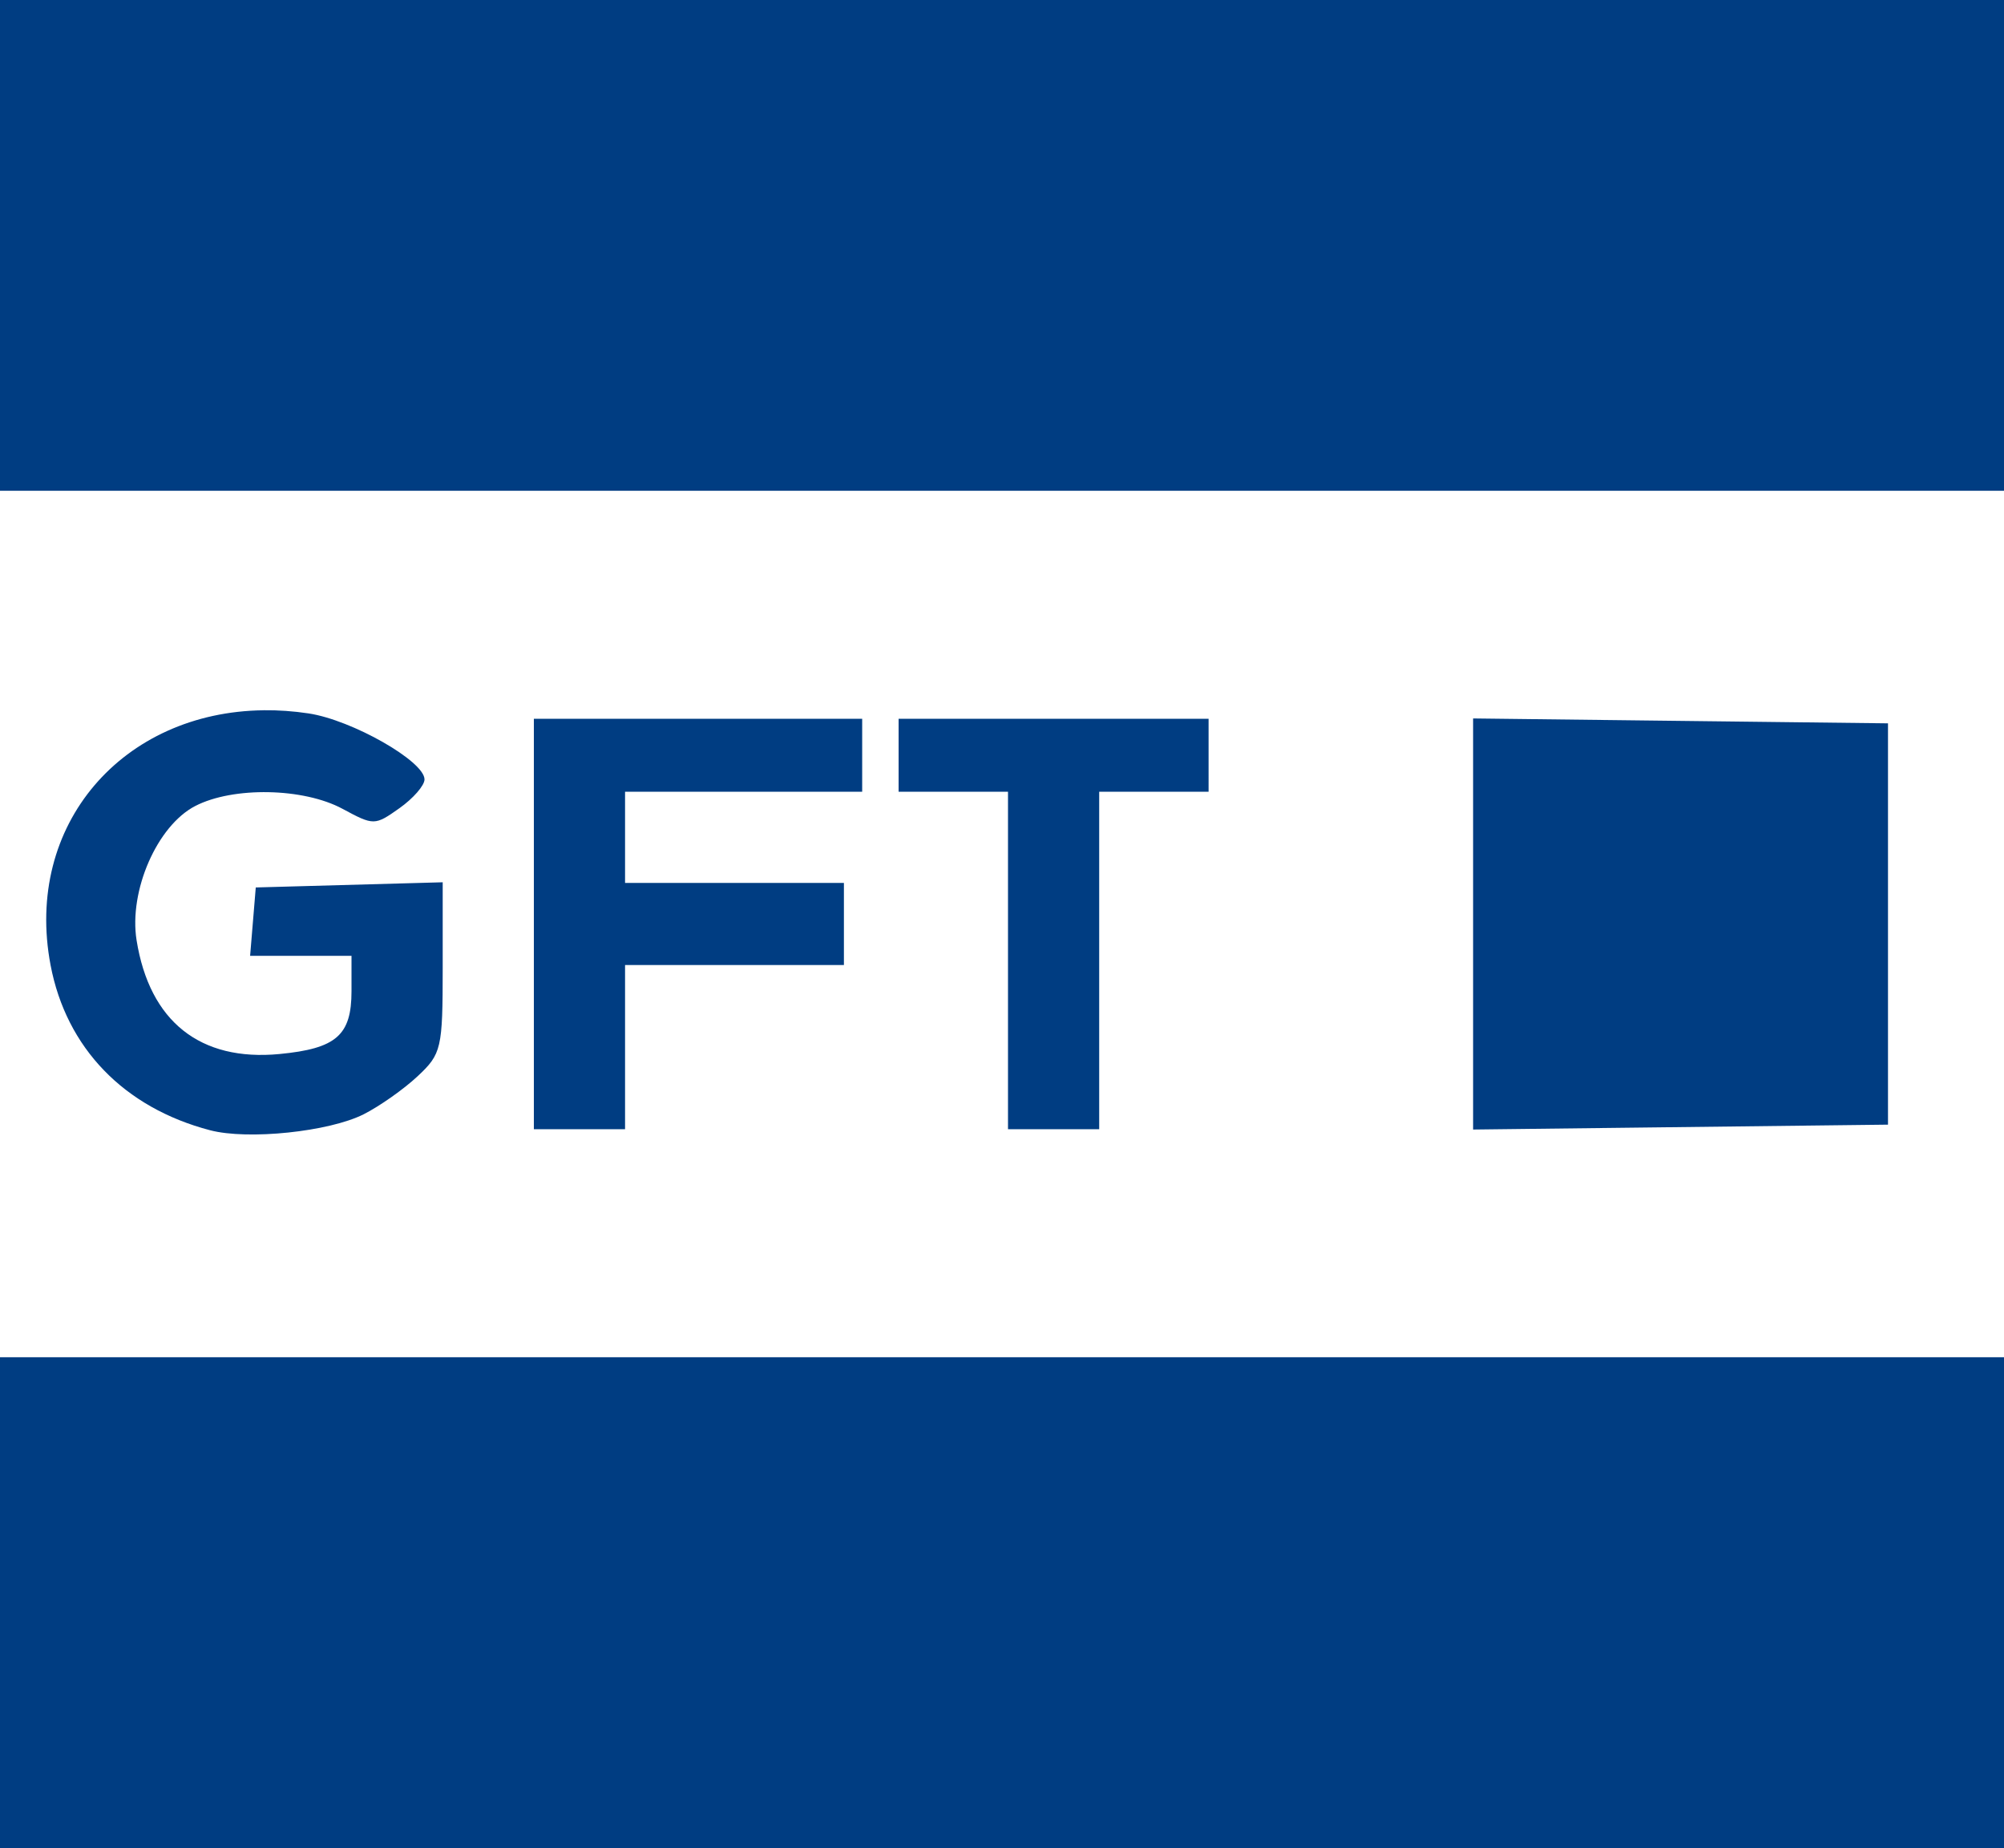 <?xml version="1.0" encoding="UTF-8" standalone="no"?>
<svg
   xmlns:svg="http://www.w3.org/2000/svg"
   xmlns="http://www.w3.org/2000/svg"
   xmlns:sodipodi="http://sodipodi.sourceforge.net/DTD/sodipodi-0.dtd"
   xmlns:inkscape="http://www.inkscape.org/namespaces/inkscape"
   sodipodi:docname="gft.svg"
   inkscape:version="1.1-dev (60faa23c, 2020-06-06)"
   id="svg875"
   version="1.1"
   viewBox="0 0 58.146 53.61"
   height="53.61mm"
   width="58.146mm">
  <defs
     id="defs871" />
  <sodipodi:namedview
     inkscape:window-maximized="0"
     inkscape:window-y="23"
     inkscape:window-x="0"
     inkscape:window-height="1035"
     inkscape:window-width="1252"
     fit-margin-bottom="0"
     fit-margin-right="0"
     fit-margin-left="0"
     fit-margin-top="0"
     showgrid="false"
     inkscape:current-layer="layer1"
     inkscape:document-units="mm"
     inkscape:cy="444.16769"
     inkscape:cx="35.596138"
     inkscape:zoom="0.35"
     inkscape:pageshadow="2"
     inkscape:pageopacity="0.0"
     borderopacity="1.0"
     bordercolor="#666666"
     pagecolor="#ffffff"
     id="base" />
  <g
     transform="translate(-96.415,-30.647)"
     id="layer1"
     inkscape:groupmode="layer"
     inkscape:label="Layer 1">
    <path
       id="rect839"
       style="opacity:0.999;fill:#003d82;fill-opacity:1;fill-rule:evenodd;stroke:#000000;stroke-width:0;stroke-linejoin:round;stroke-miterlimit:4;stroke-dasharray:none"
       d="M 96.415,30.647 V 44.885 H 154.561 V 30.647 Z m 7.649,20.605 c -4.079,0.046 -6.956,3.307 -6.182,7.392 0.456,2.405 2.131,4.138 4.63,4.792 1.1,0.288 3.45,0.043 4.455,-0.464 0.46,-0.232 1.165,-0.728 1.565,-1.103 0.693,-0.649 0.728,-0.798 0.728,-3.154 v -2.473 l -2.712,0.075 -2.712,0.075 -0.082,0.992 -0.082,0.992 h 1.471 1.471 v 1.026 c 0,1.278 -0.442,1.664 -2.088,1.822 -2.304,0.221 -3.771,-0.946 -4.148,-3.3 -0.229,-1.434 0.596,-3.324 1.702,-3.895 1.098,-0.568 3.142,-0.529 4.274,0.082 0.905,0.488 0.935,0.488 1.65,-0.018 0.4,-0.283 0.728,-0.659 0.728,-0.835 0,-0.528 -2.106,-1.726 -3.364,-1.915 -0.445,-0.067 -0.88,-0.097 -1.302,-0.092 z m 35.093,0.237 v 5.963 5.963 l 6.019,-0.071 6.019,-0.071 v -5.821 -5.821 l -6.019,-0.071 z m -27.252,0.01 v 5.953 5.953 h 1.323 1.323 v -2.381 -2.381 h 3.175 3.175 v -1.191 -1.191 h -3.175 -3.175 V 54.939 53.616 h 3.44 3.44 V 52.558 51.499 h -4.763 z m 10.583,0 v 1.058 1.058 h 1.587 1.587 v 4.895 4.895 h 1.323 1.323 v -4.895 -4.895 h 1.587 1.587 V 52.558 51.499 h -4.498 z M 96.415,70.02 V 84.257 H 154.561 V 70.02 Z" />
  </g>
</svg>
